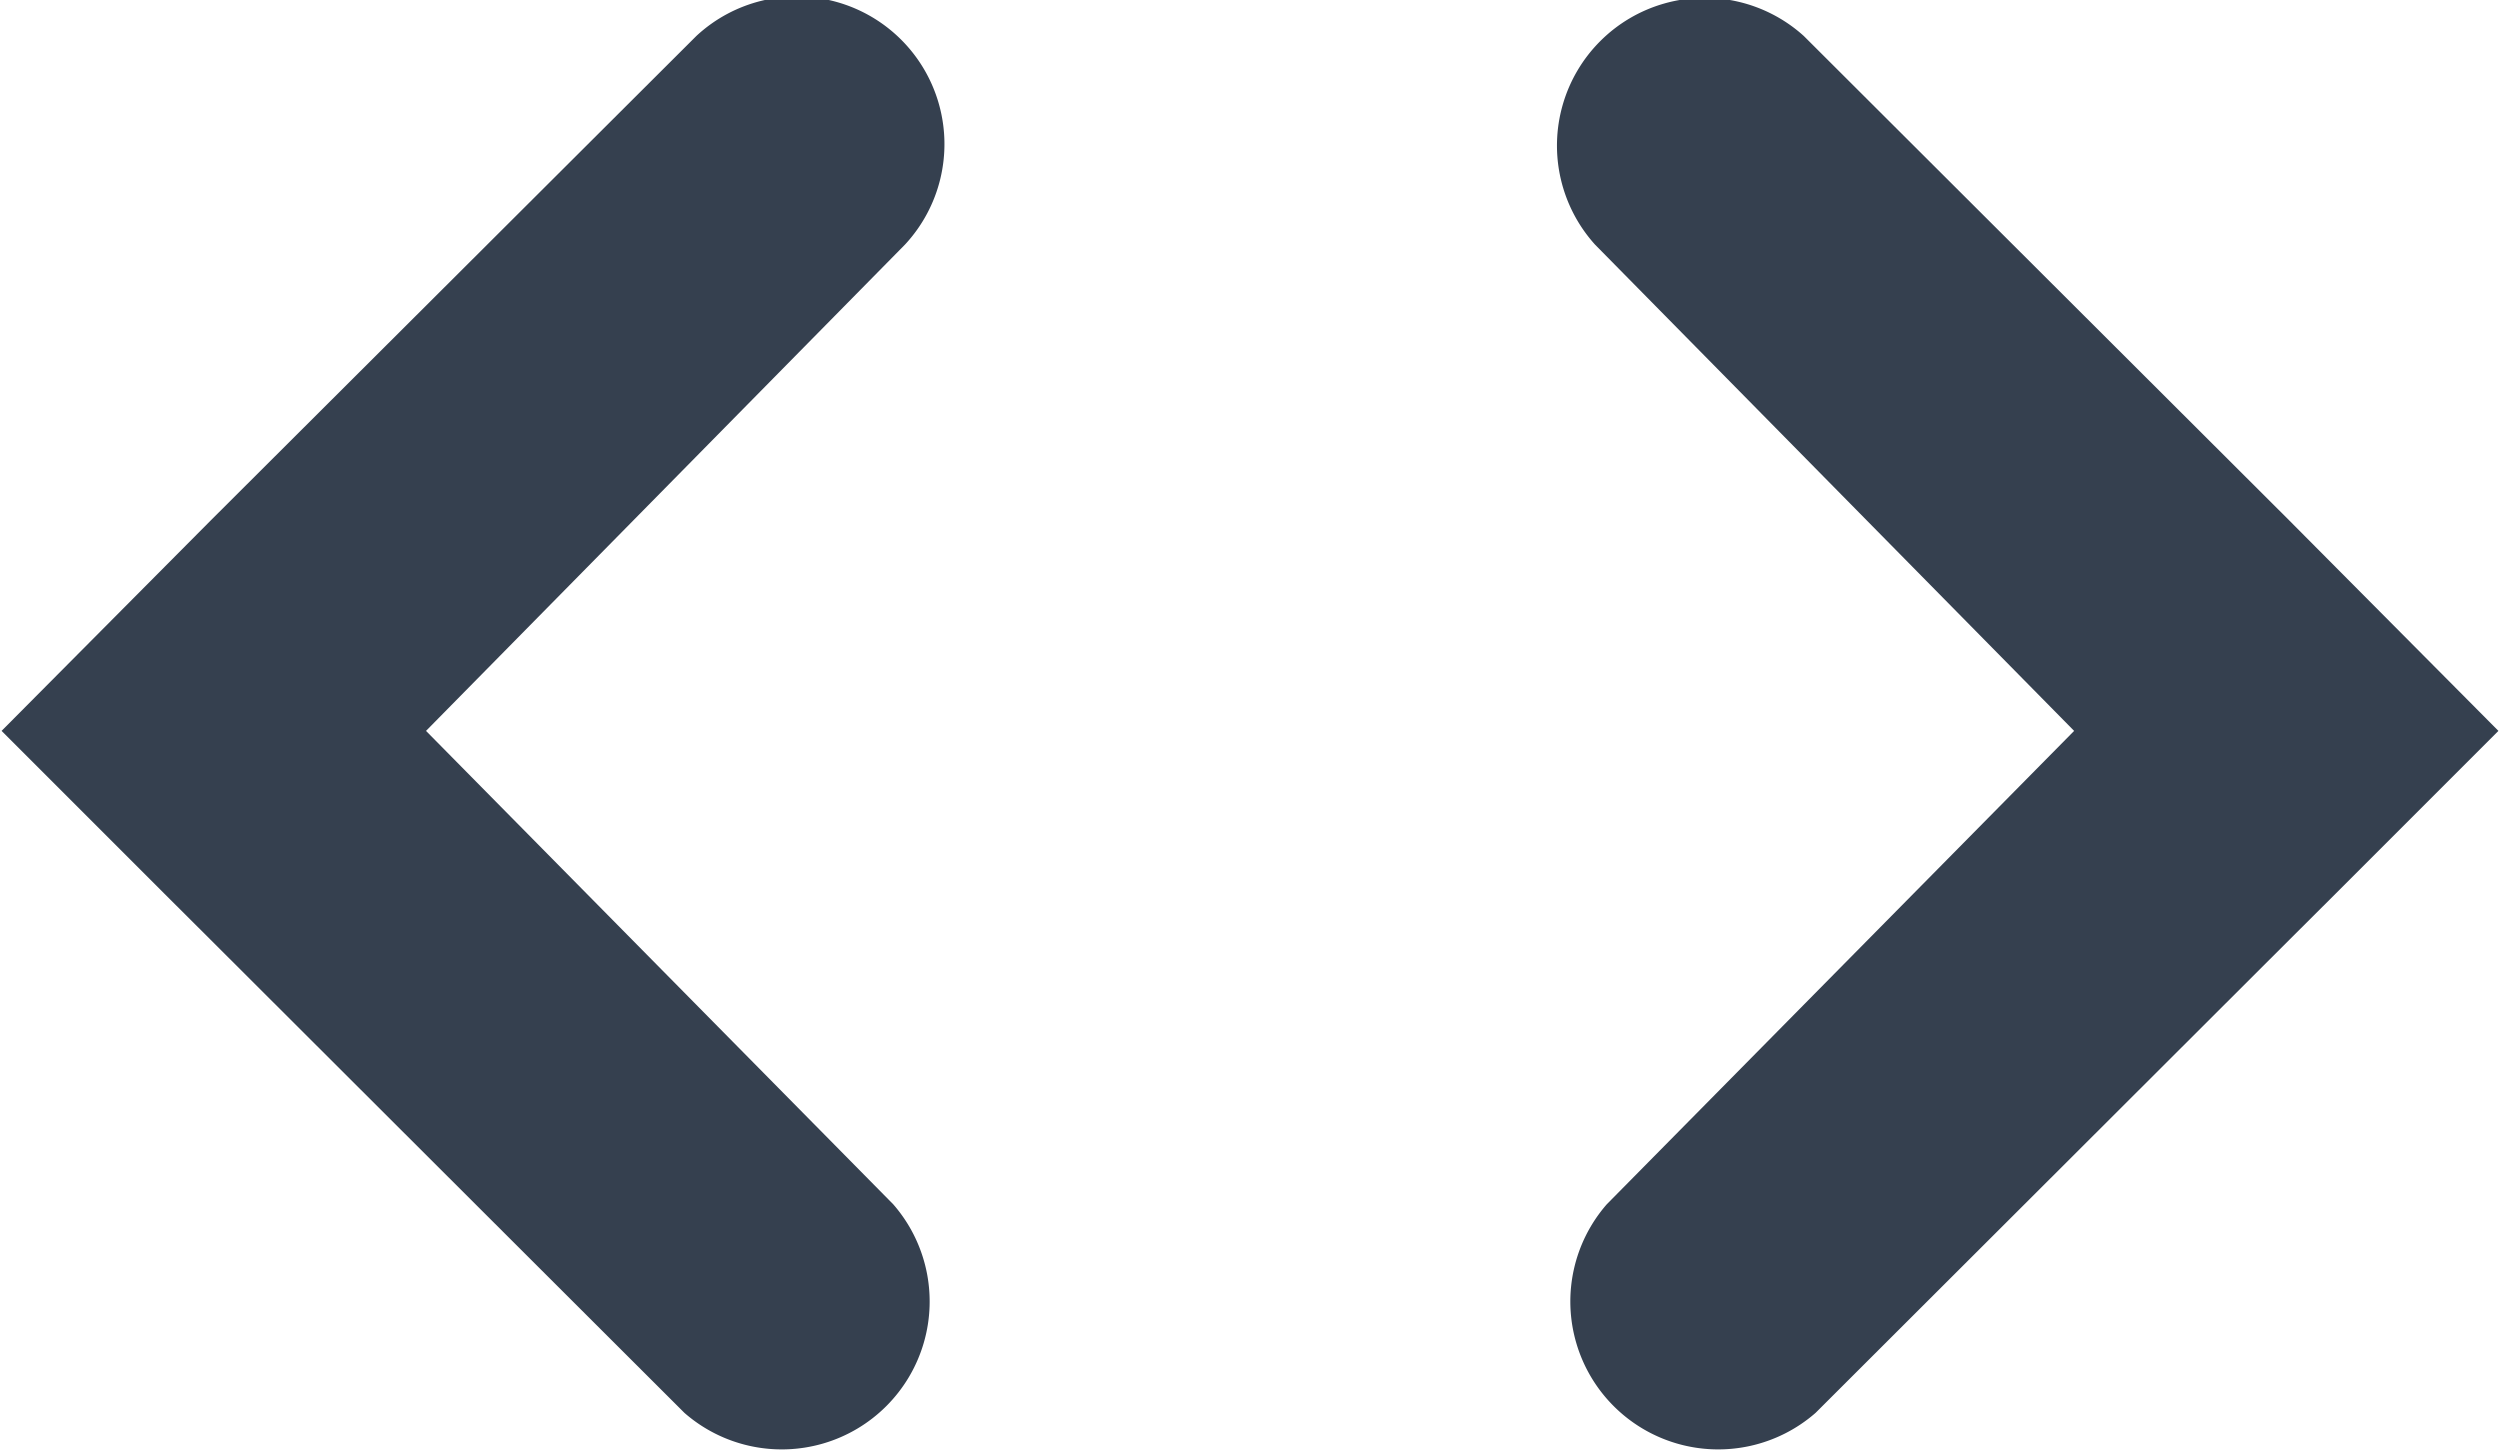 <svg id="leftandright2.svg" xmlns="http://www.w3.org/2000/svg" width="17.376" height="10.09" viewBox="0 0 17.376 10.09">
  <defs>
    <style>
      .cls-1 {
        fill: #35404f;
        fill-rule: evenodd;
      }
    </style>
  </defs>
  <path class="cls-1" d="M742.226,6097.59l-3.377-3.37a1.027,1.027,0,0,0-1.451,1.45l3.33,3.38-3.248,3.29a1.028,1.028,0,0,0,1.451,1.45l3.295-3.29,0.321-.32,1.13-1.13Z" transform="translate(-726.312 -6093.97)"/>
  <path class="cls-1" d="M727.774,6097.59l3.378-3.37a1.026,1.026,0,0,1,1.45,1.45l-3.329,3.38,3.247,3.29a1.028,1.028,0,0,1-1.451,1.45l-3.295-3.29-0.321-.32-1.13-1.13Z" transform="translate(-726.312 -6093.97)"/>
</svg>
